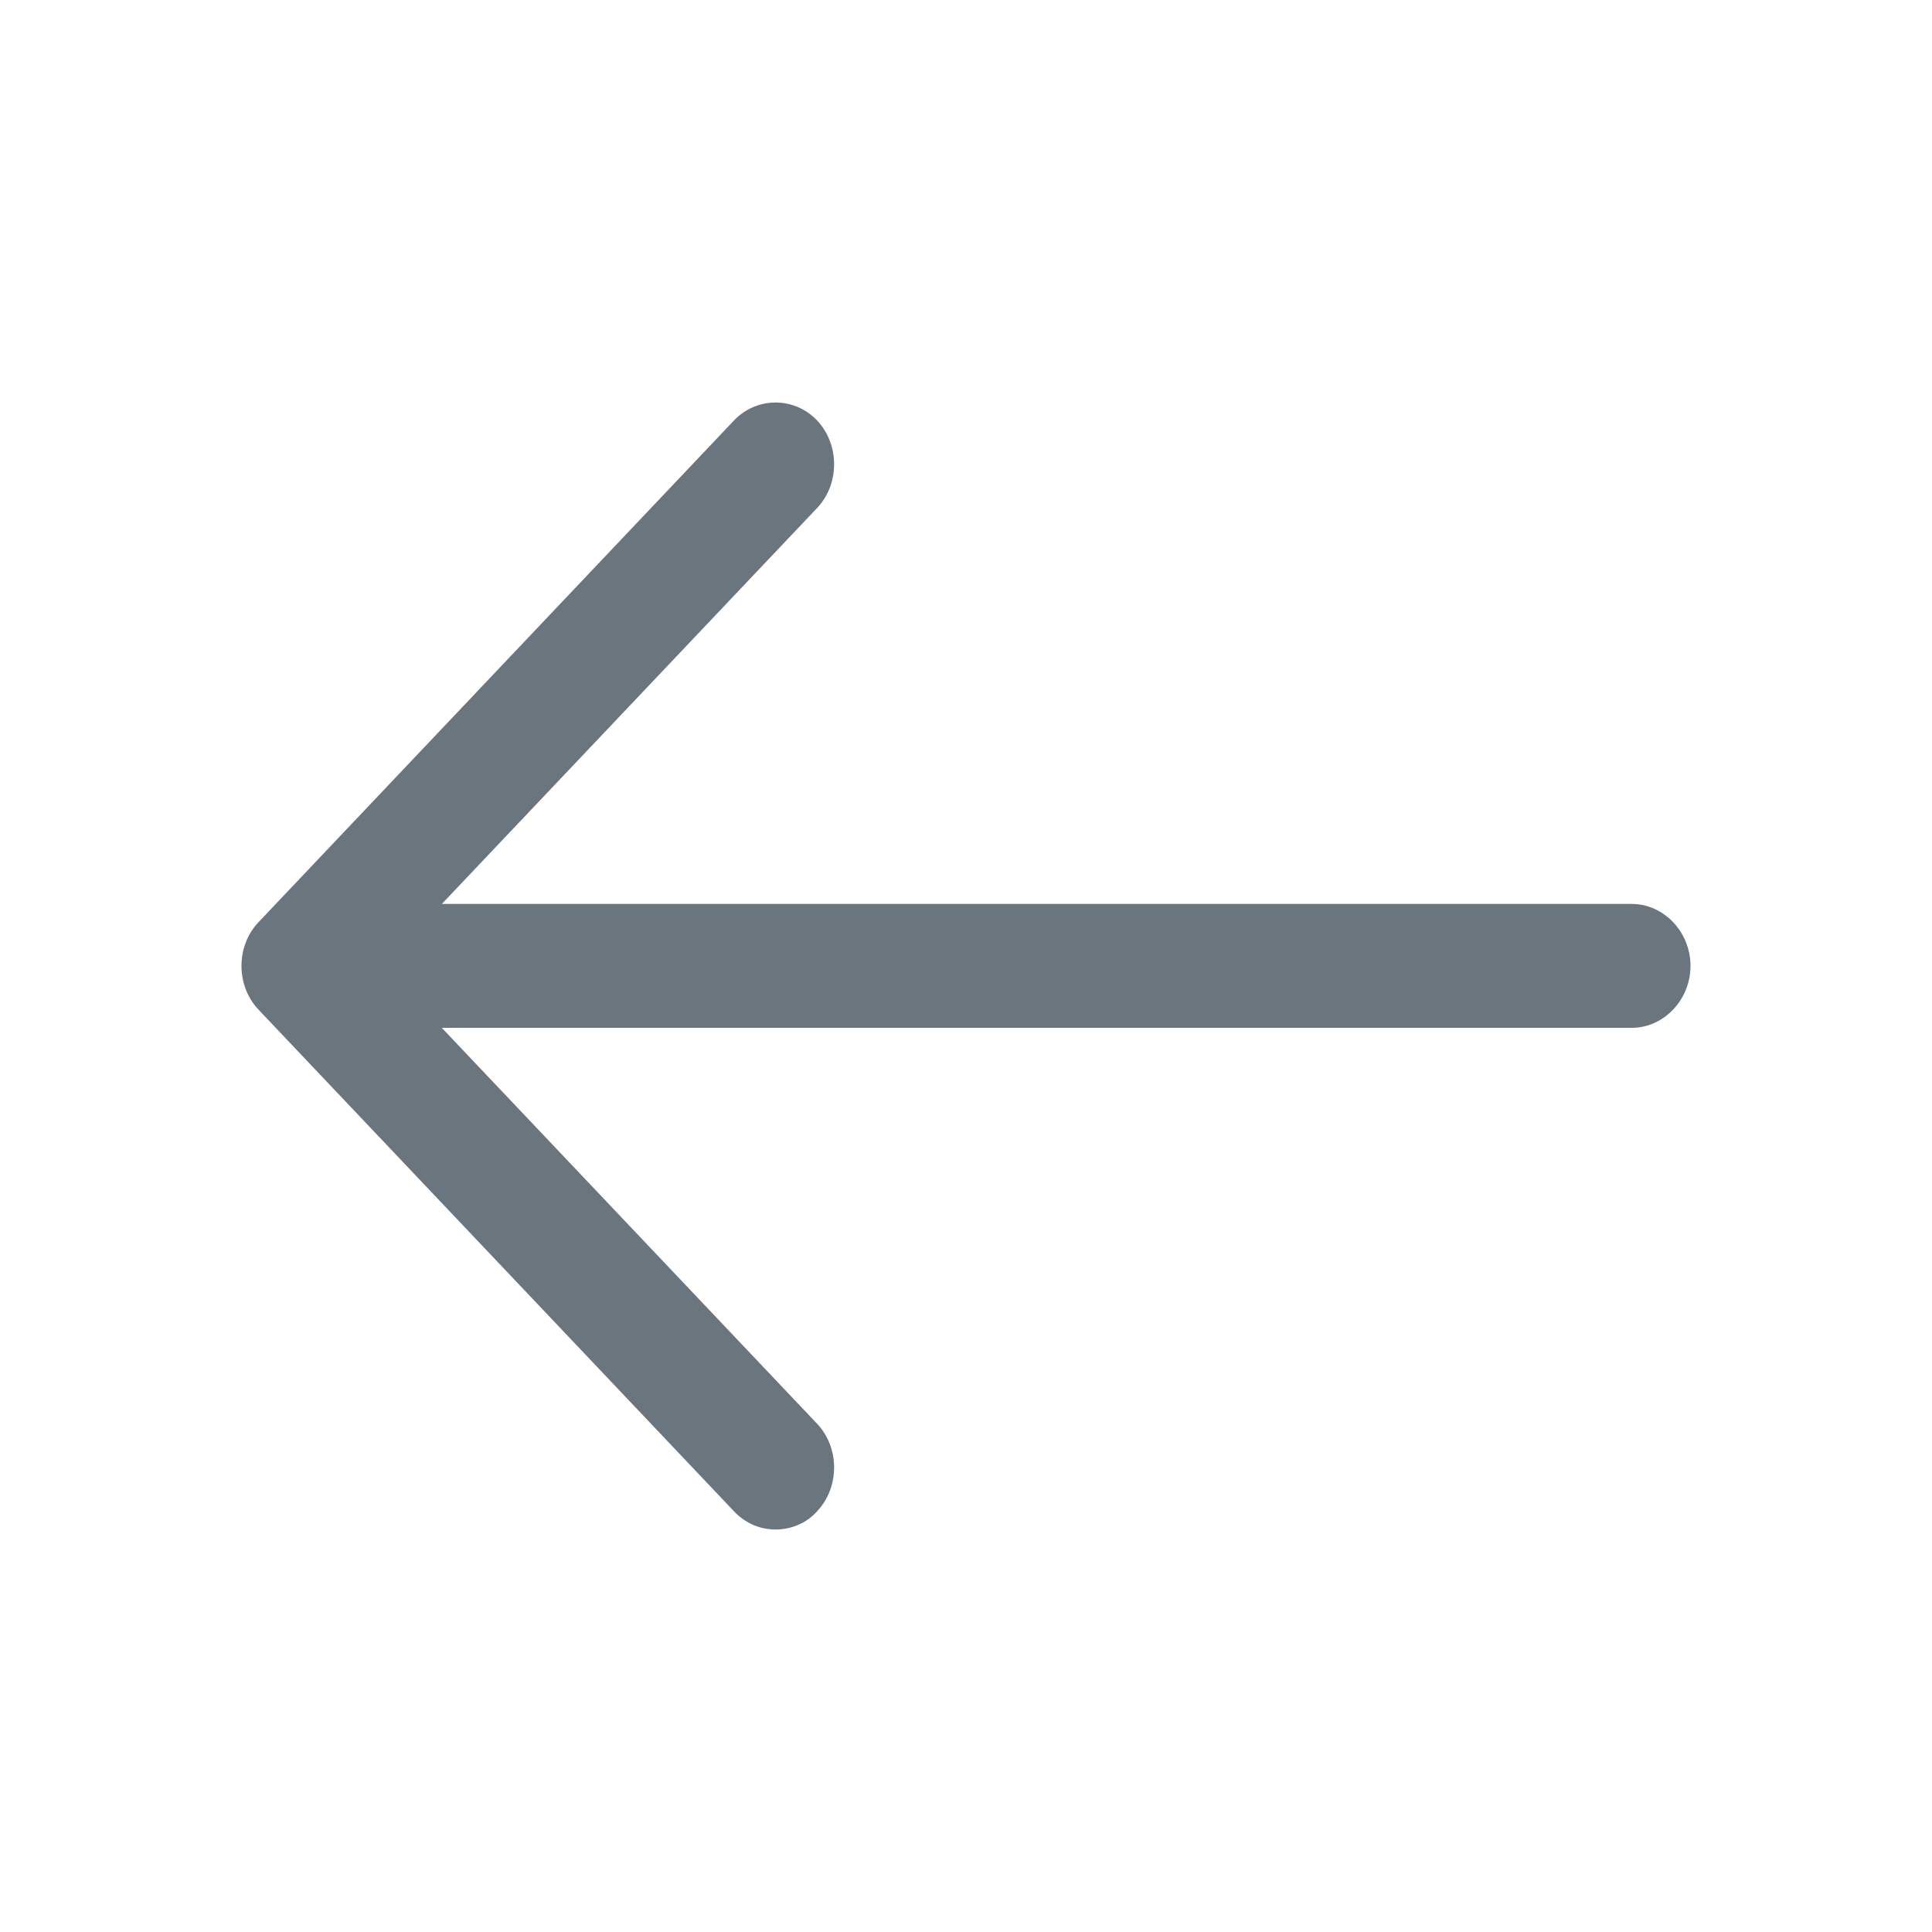 <svg width="24" height="24" viewBox="0 0 24 24" fill="none" xmlns="http://www.w3.org/2000/svg">
<path d="M9.634 19C9.449 19 9.264 18.928 9.118 18.774L3.212 12.543C2.929 12.245 2.929 11.752 3.212 11.455L9.118 5.223C9.401 4.926 9.868 4.926 10.15 5.223C10.432 5.521 10.432 6.014 10.15 6.311L4.759 11.999L10.15 17.686C10.432 17.984 10.432 18.476 10.15 18.774C10.014 18.928 9.819 19 9.634 19Z" fill="#6B757E"/>
<path d="M20.27 12.768H3.893C3.494 12.768 3.163 12.419 3.163 11.998C3.163 11.578 3.494 11.229 3.893 11.229H20.27C20.669 11.229 21 11.578 21 11.998C21 12.419 20.669 12.768 20.27 12.768Z" fill="#6B757E"/>
</svg>
